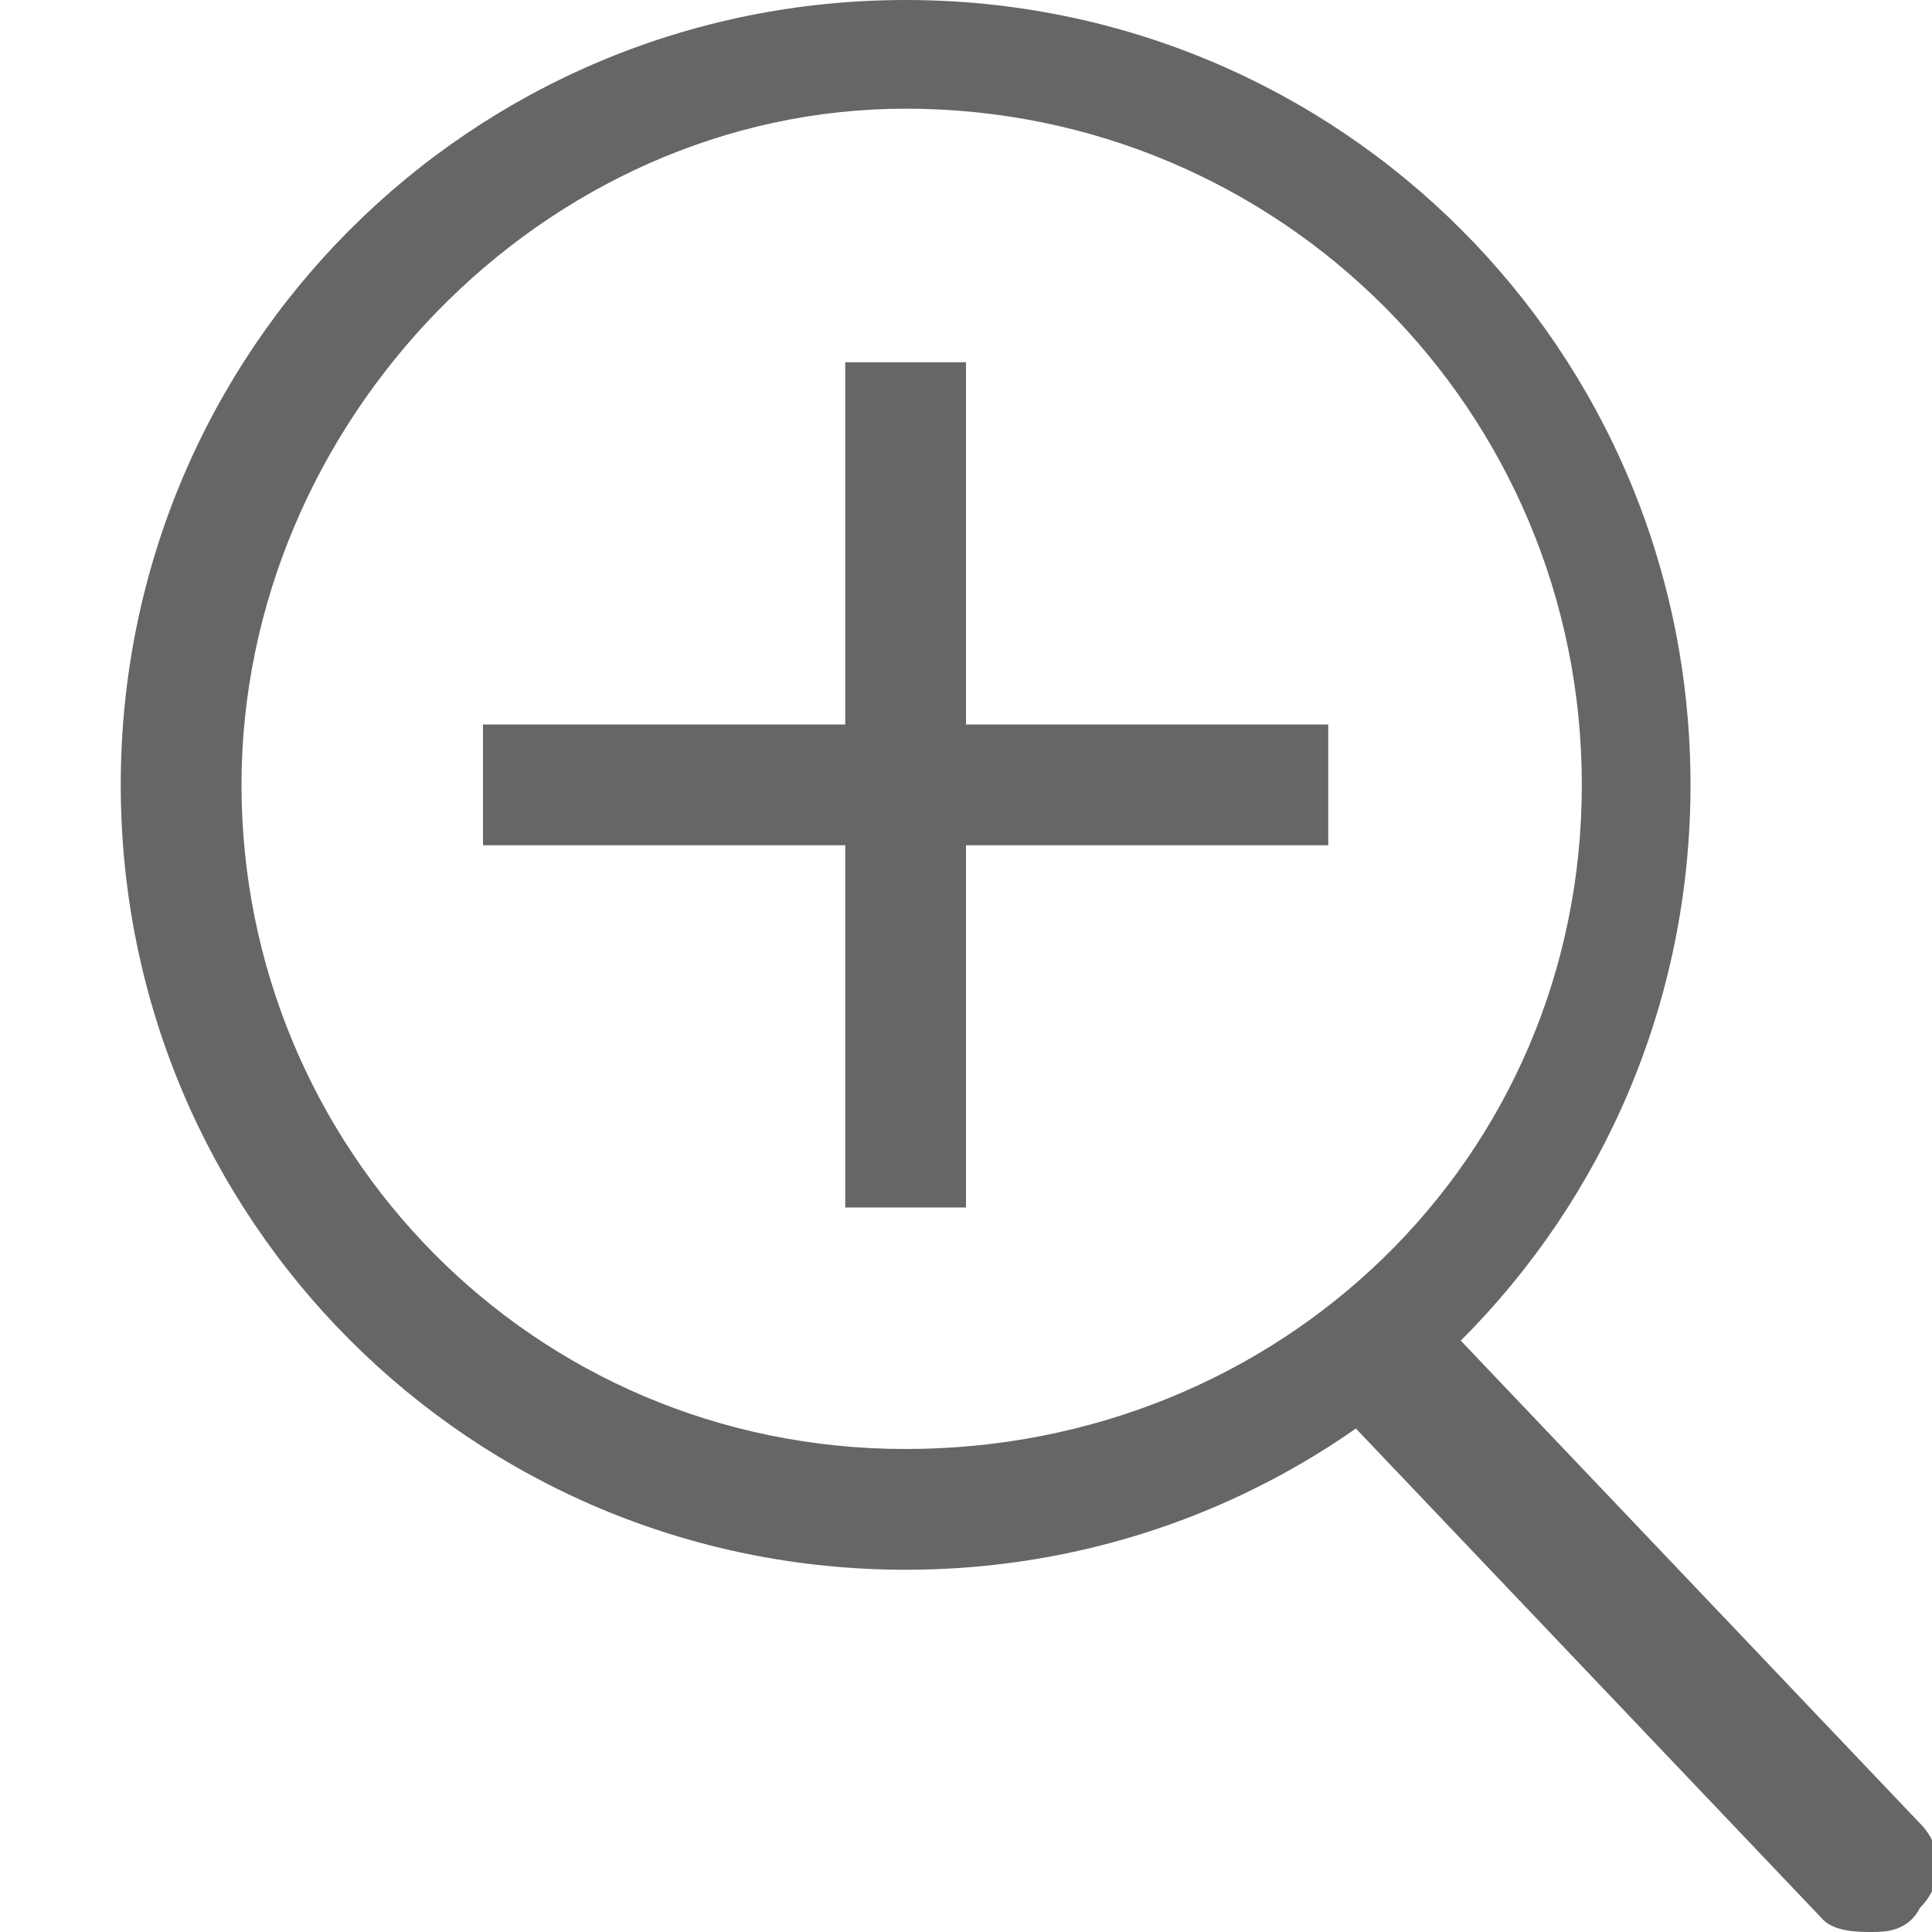<?xml version="1.0" encoding="utf-8"?>
<!-- Generator: Adobe Illustrator 19.2.1, SVG Export Plug-In . SVG Version: 6.00 Build 0)  -->
<svg version="1.1" id="Layer_1" xmlns="http://www.w3.org/2000/svg" xmlns:xlink="http://www.w3.org/1999/xlink" x="0px" y="0px"
	 viewBox="0 0 16 16" style="enable-background:new 0 0 16 16;" xml:space="preserve">
<style type="text/css">
	.st0{fill:#666666;}
	.st1{fill:#333333;}
	.st2{fill:#0099FF;}
	.st3{fill:#FFFFFF;}
</style>
<path class="st0" d="M12,11l3.9,4.1c0.2,0.2,0.2,0.5,0,0.7C15.8,16,15.6,16,15.5,16s-0.3,0-0.4-0.1l-3.9-4.1L12,11z"/>
<path class="st0" d="M7.5,0.9c3.1,0,5.6,2.5,5.6,5.6S10.6,12,7.5,12S2,9.5,2,6.5S4.5,0.9,7.5,0.9 M7.5,0C3.9,0,1,2.9,1,6.5
	C1,10.1,3.9,13,7.5,13S14,10.1,14,6.5C14,2.9,11.1,0,7.5,0L7.5,0z"/>
<rect x="4" y="6" class="st0" width="7" height="1"/>
<rect x="7" y="3" class="st0" width="1" height="7"/>
</svg>
